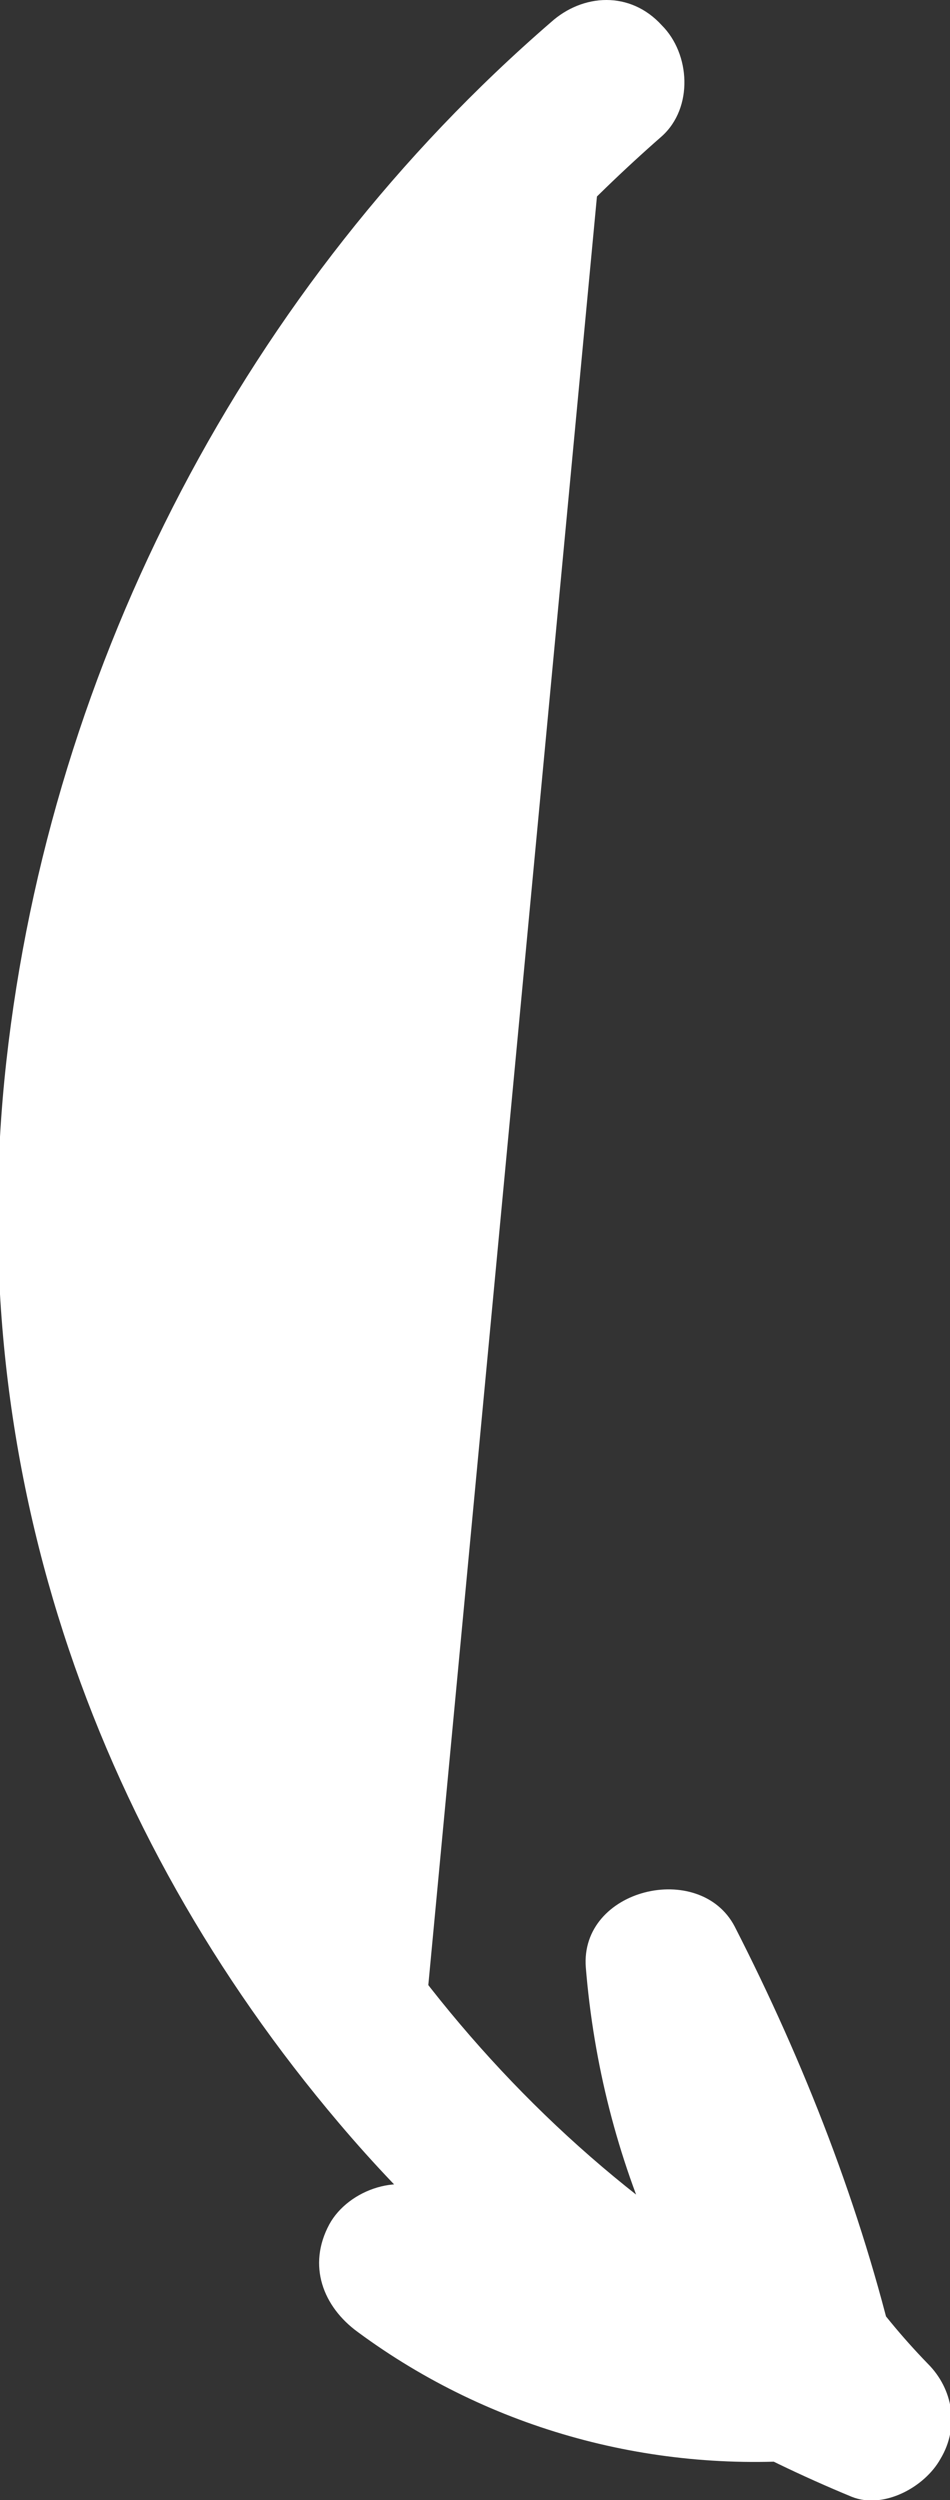 <?xml version="1.0" encoding="utf-8"?>
<!-- Generator: Adobe Illustrator 27.3.1, SVG Export Plug-In . SVG Version: 6.00 Build 0)  -->
<svg version="1.1" id="Layer_2_00000054250346967669936440000011561619317036773252_"
	 xmlns="http://www.w3.org/2000/svg" xmlns:xlink="http://www.w3.org/1999/xlink" x="0px" y="0px" viewBox="0 0 30 78.9"
	 style="enable-background:new 0 0 30 78.9;" xml:space="preserve">
<rect x="0" y="0" width="30" height="78.9" fill="#333333" stroke="none"/>
<style type="text/css">
	.st0{fill:#FFFFFF;}
</style>
<g id="Layer_1-2">
	<g>
		<path class="st0" d="M19.2,2.5C7.9,12.2,1.3,27.3,2.7,42.1s11.1,28.7,24.9,34.3c-3.8-3.8-6.1-9-6.5-14.3c2.2,4.1,3.8,8.5,4.9,13
			c-4.7,0.5-9.5-0.8-13.3-3.7"/>
		<path class="st0" d="M17.4,0.7C7.8,9,1.6,20.9,0.2,33.5S2.9,57.8,10.7,67c4.4,5.2,9.9,9.2,16.2,11.8c1,0.4,2.3-0.3,2.8-1.2
			c0.6-1,0.4-2.2-0.4-3c-3.3-3.4-5.4-7.8-5.7-12.5l-4.7,1.3c2.1,3.9,3.6,8.1,4.6,12.4l2.4-3.2c-4.4,0.4-8.5-0.7-12.1-3.3
			c-1.1-0.8-2.8-0.2-3.4,0.9c-0.7,1.3-0.2,2.6,0.9,3.4c4.2,3.1,9.4,4.5,14.6,4c1.6-0.2,2.8-1.5,2.4-3.2c-1.1-4.7-2.9-9.3-5.1-13.6
			c-1.1-2.1-4.9-1.2-4.7,1.3c0.5,6.1,3,11.7,7.2,16.1l2.4-4.2C18.5,70,11,61.4,7.4,51.7C3.6,41.2,4.5,29.5,9.3,19.5
			c2.8-5.8,6.8-11,11.6-15.2c1-0.9,0.9-2.6,0-3.5C19.9-0.3,18.4-0.2,17.4,0.7L17.4,0.7L17.4,0.7z"/>
	</g>
</g>
</svg>
